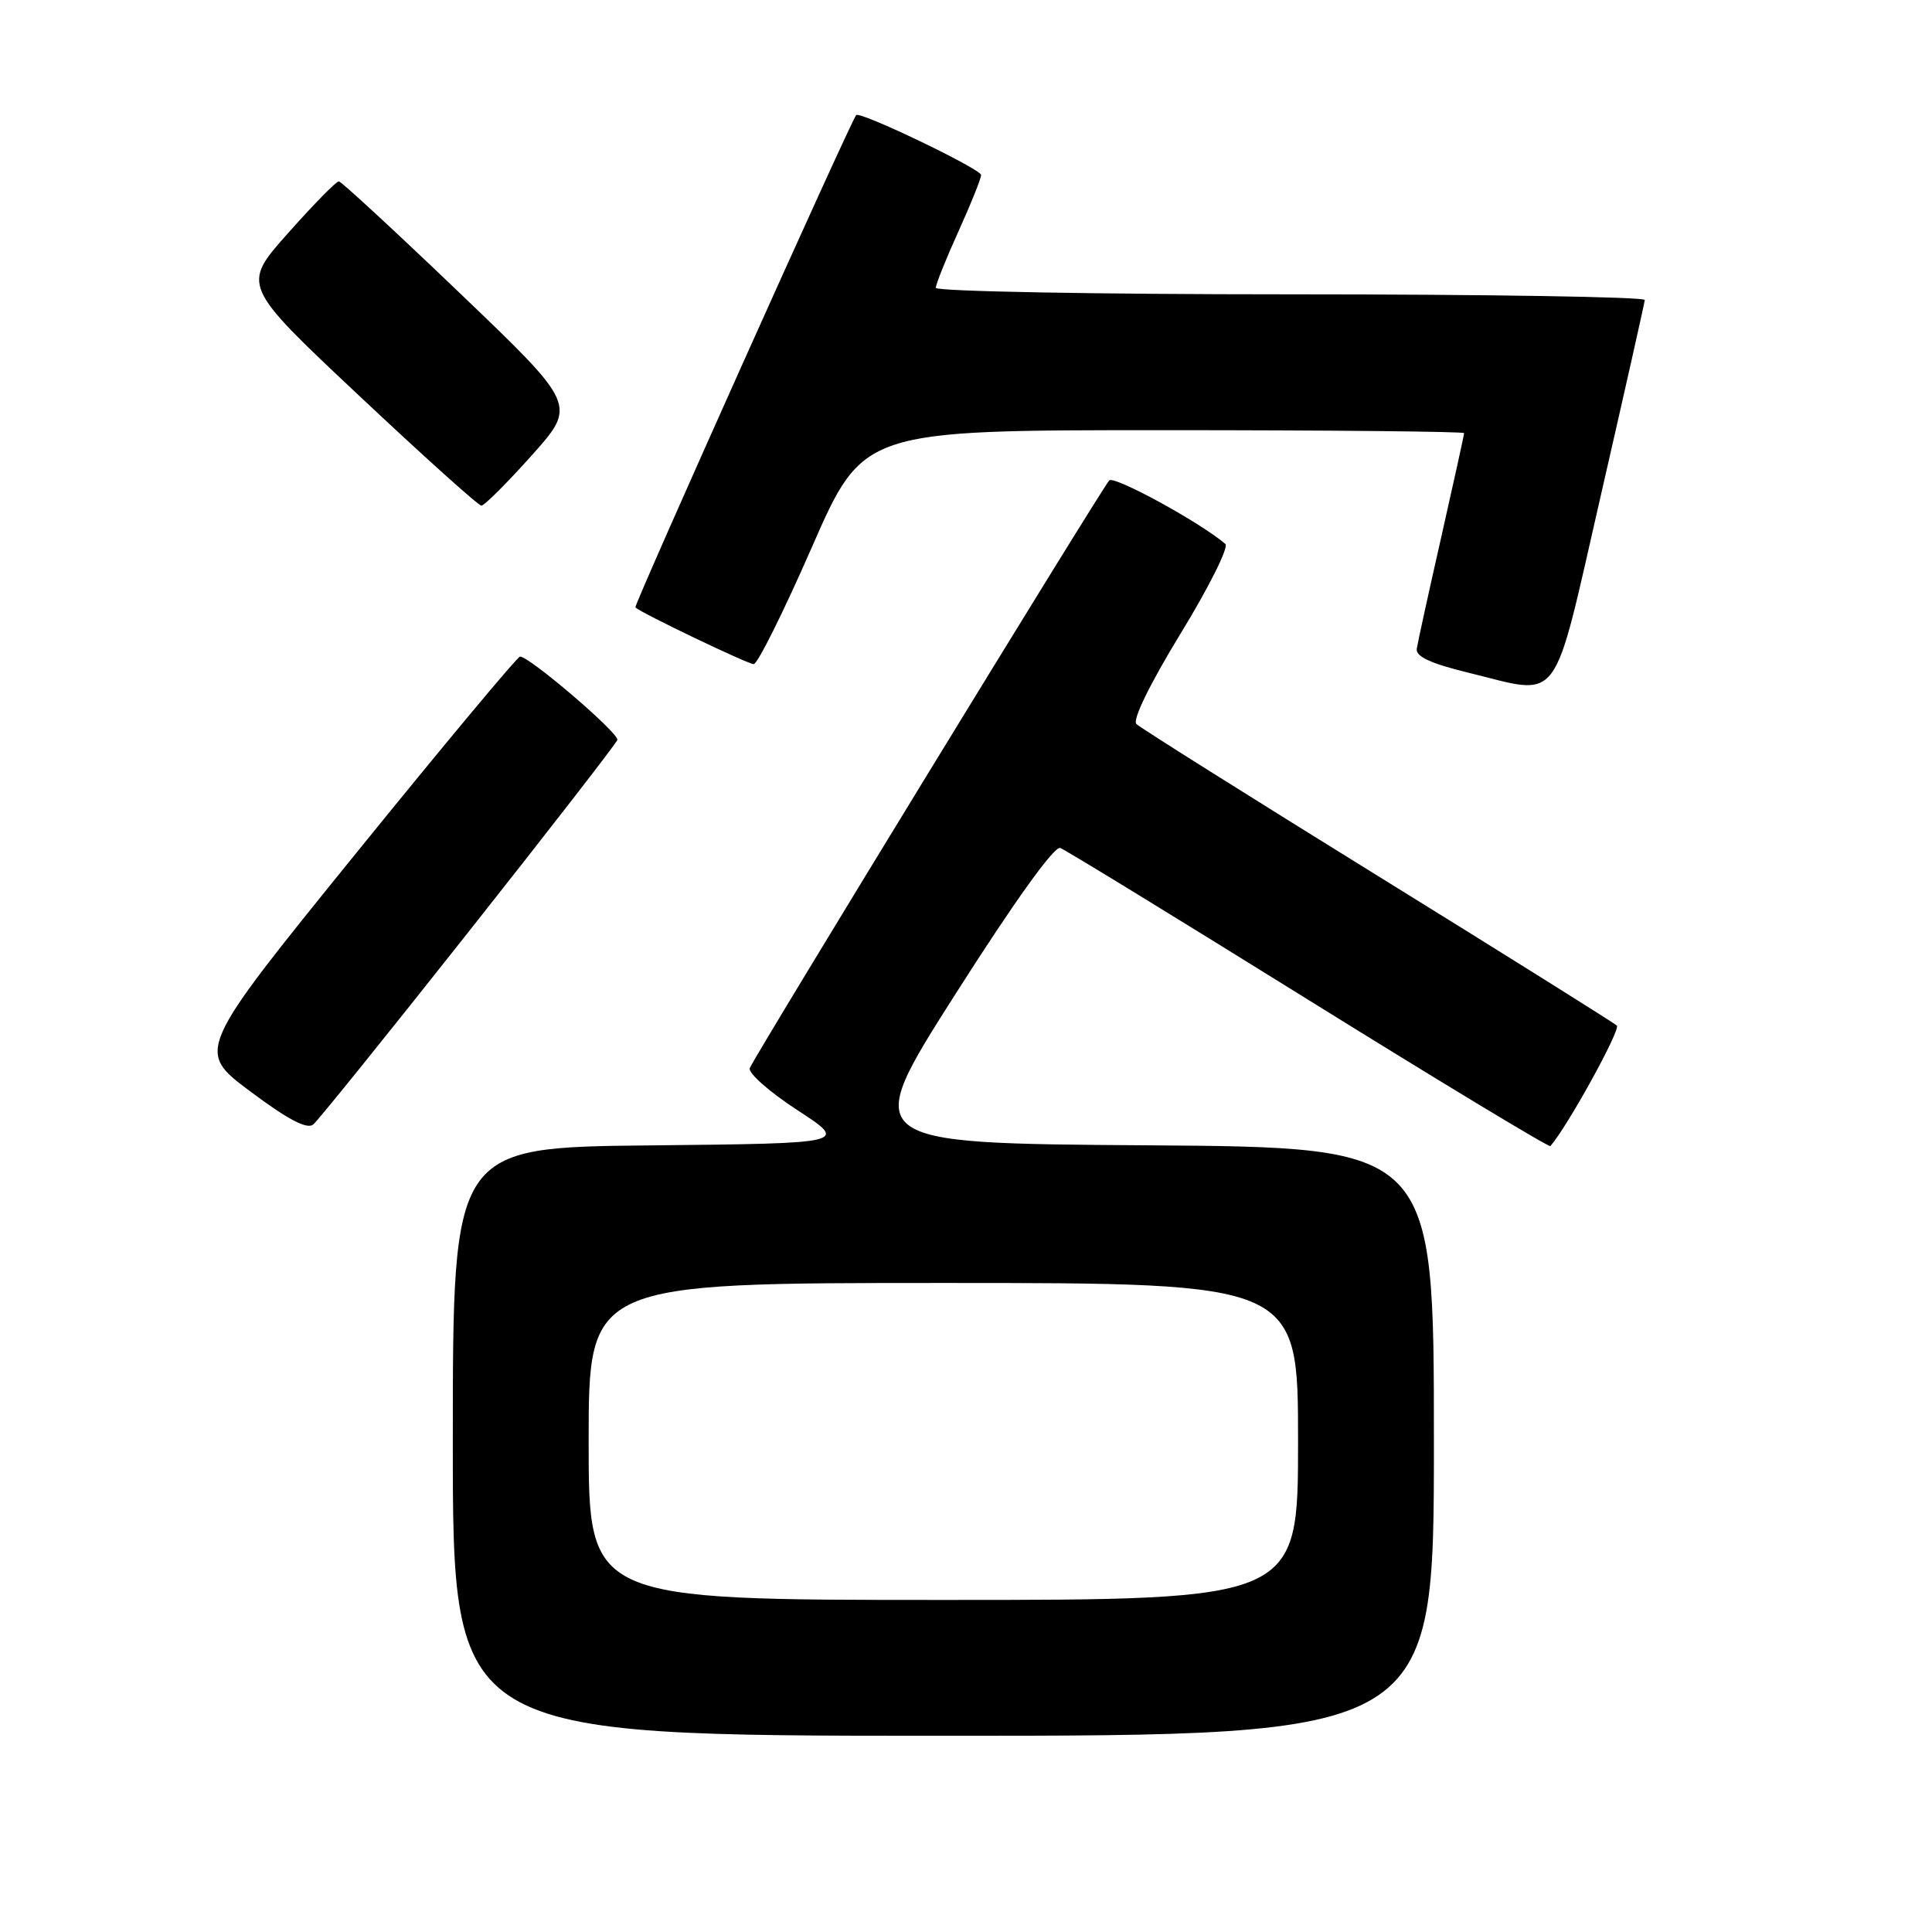 <?xml version="1.0" encoding="UTF-8" standalone="no"?>
<!DOCTYPE svg PUBLIC "-//W3C//DTD SVG 1.1//EN" "http://www.w3.org/Graphics/SVG/1.1/DTD/svg11.dtd" >
<svg xmlns="http://www.w3.org/2000/svg" xmlns:xlink="http://www.w3.org/1999/xlink" version="1.1" viewBox="0 0 256 256">
 <g >
 <path fill="currentColor"
d=" M 190.00 191.01 C 190.00 152.02 190.00 152.02 152.00 151.76 C 114.01 151.50 114.01 151.50 126.62 131.69 C 134.45 119.39 139.71 112.06 140.49 112.36 C 141.19 112.62 156.01 121.70 173.43 132.53 C 190.86 143.36 205.26 152.06 205.43 151.86 C 207.64 149.38 214.79 136.41 214.24 135.89 C 213.83 135.52 199.55 126.57 182.50 116.02 C 165.45 105.47 151.08 96.43 150.58 95.94 C 150.02 95.41 152.36 90.63 156.44 83.94 C 160.18 77.83 162.84 72.50 162.37 72.08 C 159.12 69.27 147.63 62.98 146.98 63.66 C 145.97 64.74 99.95 139.97 99.35 141.53 C 99.10 142.17 101.94 144.68 105.66 147.10 C 112.41 151.50 112.41 151.50 86.20 151.77 C 60.00 152.03 60.00 152.03 60.00 191.02 C 60.00 230.00 60.00 230.00 125.00 230.00 C 190.00 230.00 190.00 230.00 190.00 191.01 Z  M 62.09 123.47 C 72.77 109.97 81.64 98.53 81.80 98.05 C 82.10 97.21 70.18 87.00 68.91 87.00 C 68.57 87.00 58.77 98.75 47.13 113.12 C 25.97 139.24 25.97 139.24 33.15 144.61 C 38.17 148.36 40.68 149.68 41.51 149.00 C 42.16 148.45 51.42 136.97 62.09 123.47 Z  M 212.15 65.50 C 215.30 51.75 217.91 40.16 217.94 39.75 C 217.97 39.34 196.85 39.00 171.00 39.00 C 145.15 39.00 124.00 38.61 124.00 38.14 C 124.00 37.66 125.35 34.30 127.00 30.66 C 128.65 27.02 130.00 23.66 130.00 23.19 C 130.00 22.40 113.94 14.69 113.45 15.25 C 112.72 16.06 83.93 80.26 84.19 80.49 C 85.10 81.30 99.09 88.00 99.87 88.00 C 100.38 88.00 103.85 81.02 107.58 72.50 C 114.37 57.00 114.37 57.00 154.18 57.00 C 176.08 57.00 194.00 57.18 194.00 57.39 C 194.00 57.61 192.64 63.80 190.98 71.14 C 189.31 78.49 187.85 85.16 187.73 85.96 C 187.57 86.99 189.55 87.91 194.50 89.12 C 207.07 92.17 205.57 94.18 212.15 65.50 Z  M 70.46 60.34 C 76.42 53.67 76.42 53.67 60.96 38.87 C 52.46 30.73 45.23 24.05 44.90 24.03 C 44.56 24.01 41.53 27.11 38.16 30.90 C 32.02 37.80 32.02 37.80 47.55 52.40 C 56.09 60.43 63.39 67.00 63.79 67.00 C 64.18 67.00 67.18 64.00 70.46 60.34 Z  M 78.00 191.00 C 78.00 170.00 78.00 170.00 125.00 170.00 C 172.00 170.00 172.00 170.00 172.00 191.00 C 172.00 212.00 172.00 212.00 125.00 212.00 C 78.00 212.00 78.00 212.00 78.00 191.00 Z "/>
</g>
</svg>